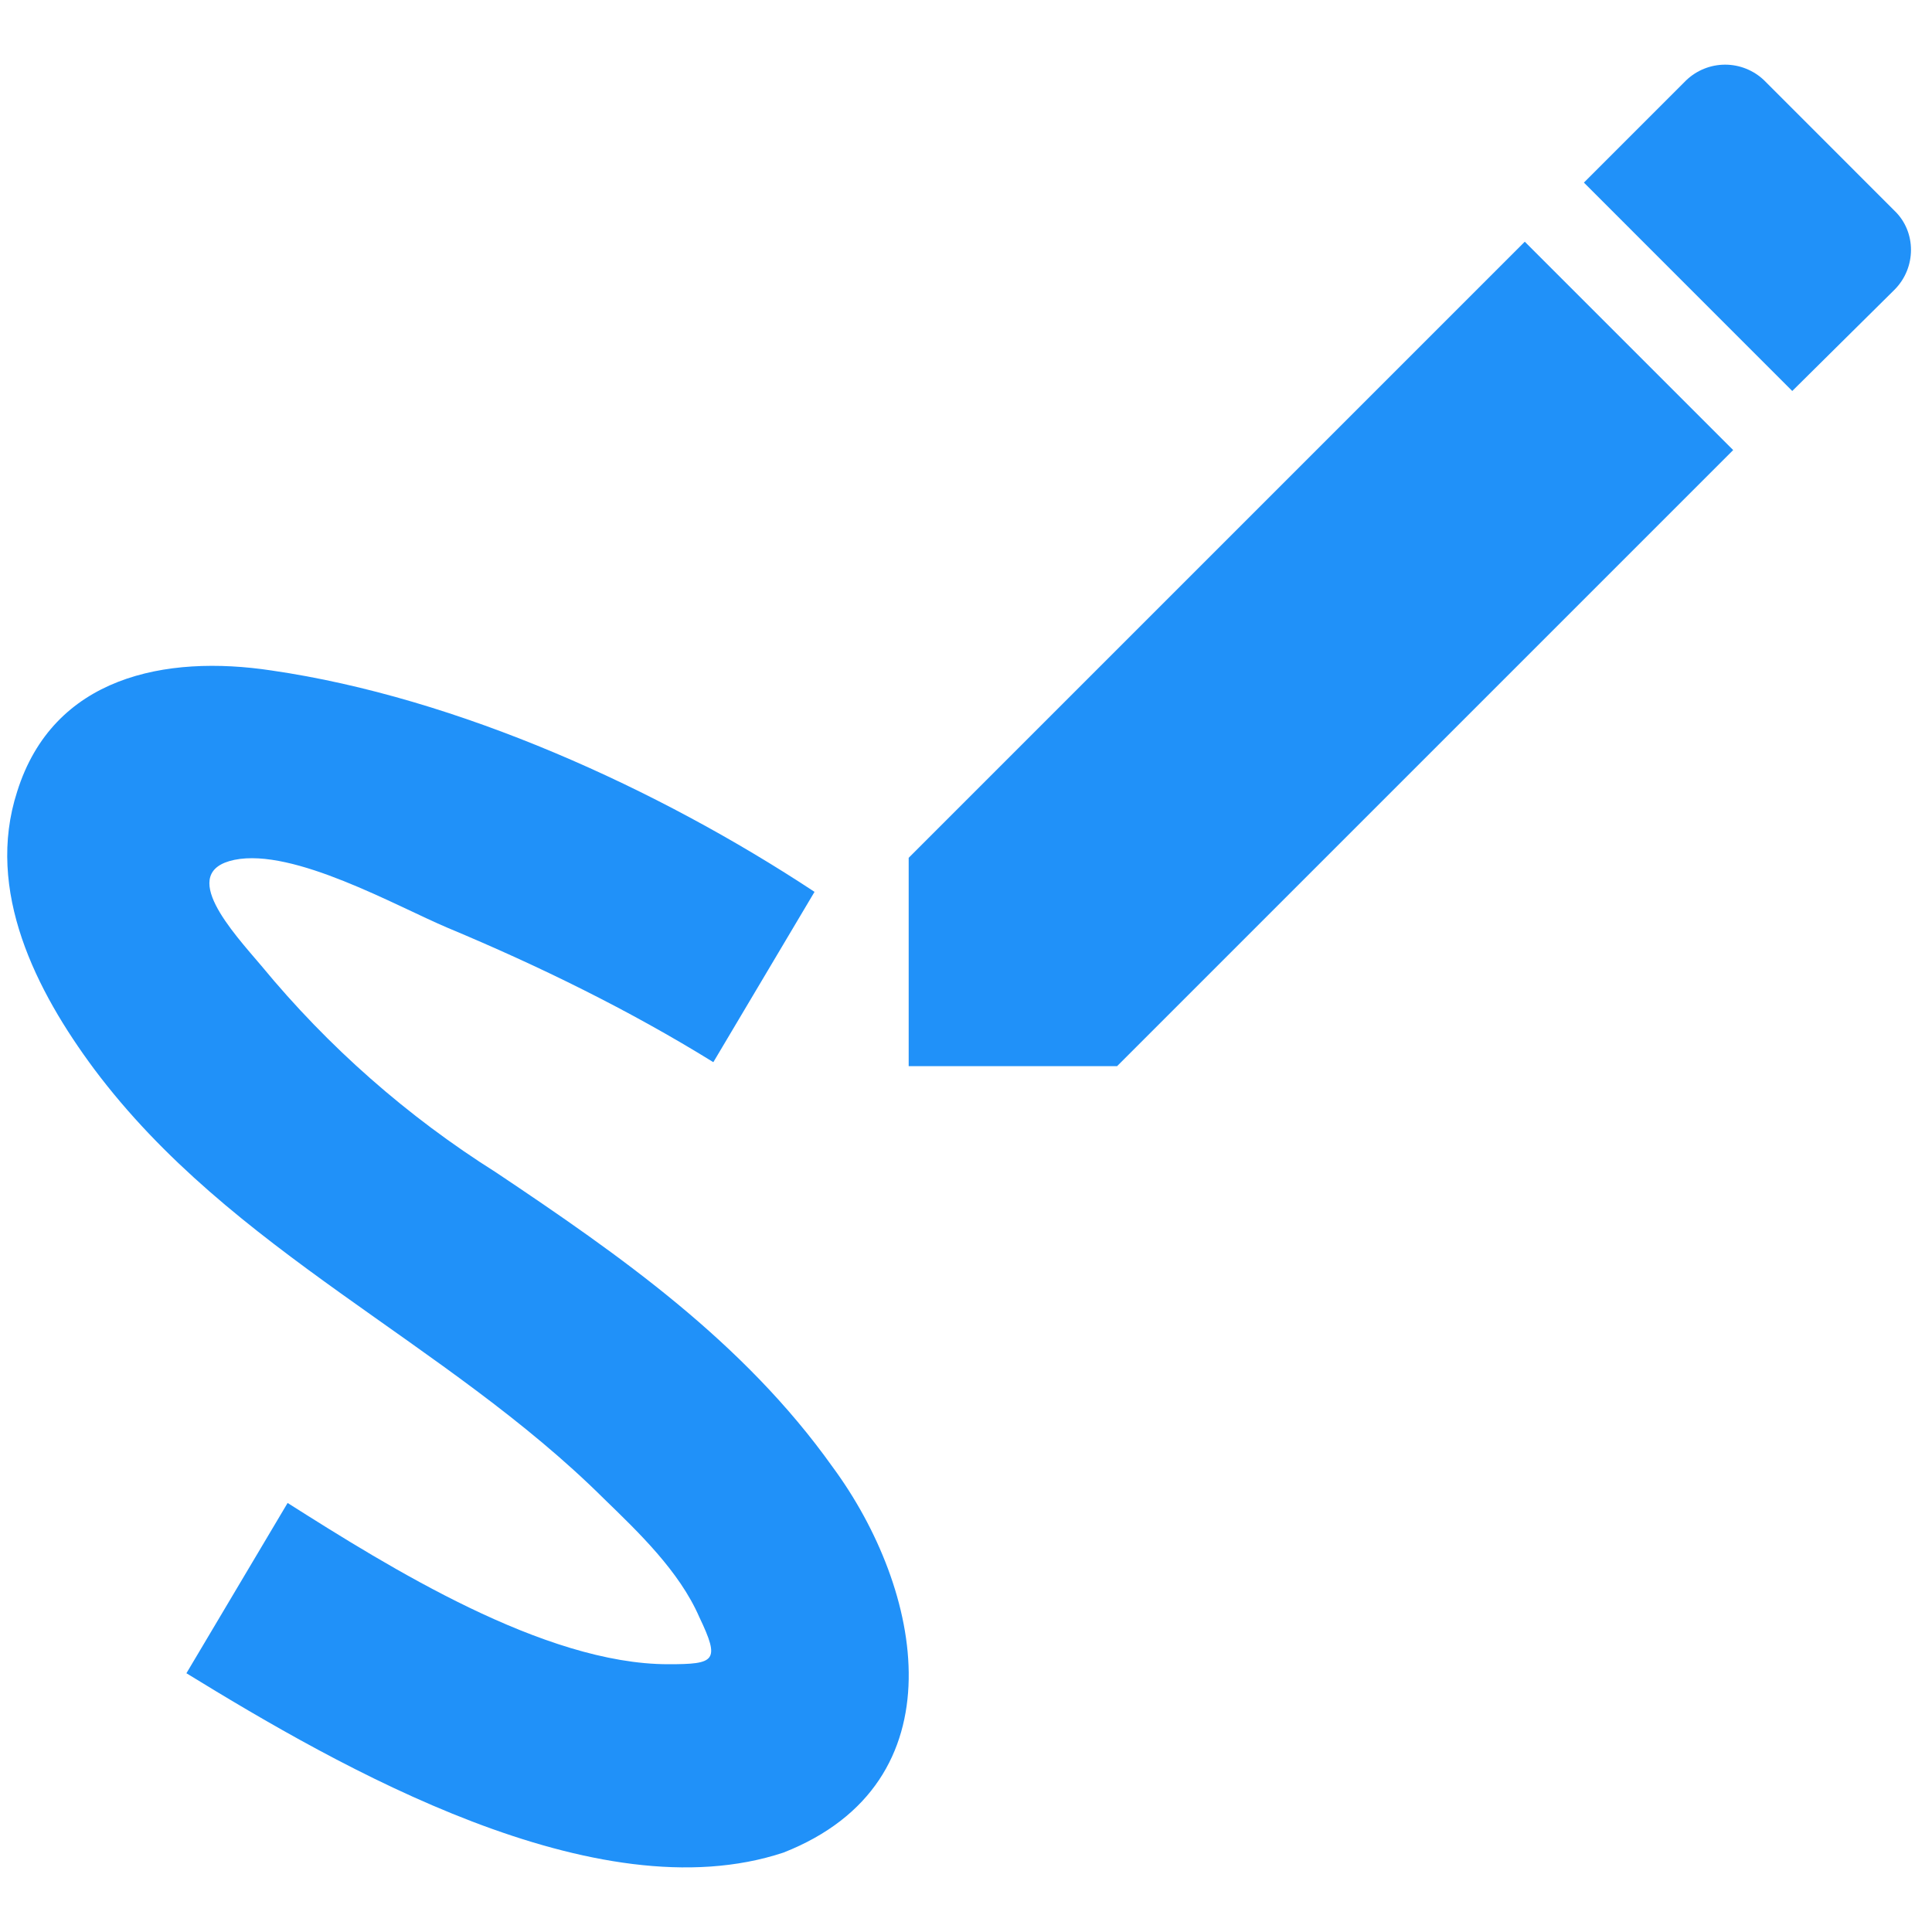<svg width="47" height="47" viewBox="0 0 45 42" fill="none" xmlns="http://www.w3.org/2000/svg">
<path d="M18.249 41.65C22.402 40.017 21.492 35.513 19.392 32.667C17.315 29.75 14.445 27.743 11.552 25.807C9.488 24.506 7.644 22.883 6.092 21C5.439 20.23 4.109 18.807 5.462 18.527C6.839 18.247 9.219 19.6 10.432 20.113C12.555 21 14.655 22.027 16.615 23.24L18.972 19.273C15.332 16.87 10.665 14.747 6.325 14.117C3.852 13.743 1.239 14.257 0.399 16.94C-0.348 19.25 0.842 21.583 2.195 23.403C5.392 27.673 10.362 29.727 14.072 33.413C14.865 34.183 15.822 35.093 16.289 36.167C16.779 37.193 16.662 37.263 15.565 37.263C12.672 37.263 9.055 35 6.699 33.507L4.342 37.473C7.912 39.667 13.885 43.097 18.249 41.65ZM44.125 5.25C44.639 4.737 44.639 3.897 44.125 3.407L41.092 0.373C40.848 0.138 40.521 0.006 40.182 0.006C39.843 0.006 39.516 0.138 39.272 0.373L36.892 2.753L41.745 7.607L44.125 5.25ZM21.165 18.48V23.333H26.019L40.369 8.983L35.515 4.13L21.165 18.48Z" fill="#2091F9"/>
</svg>

